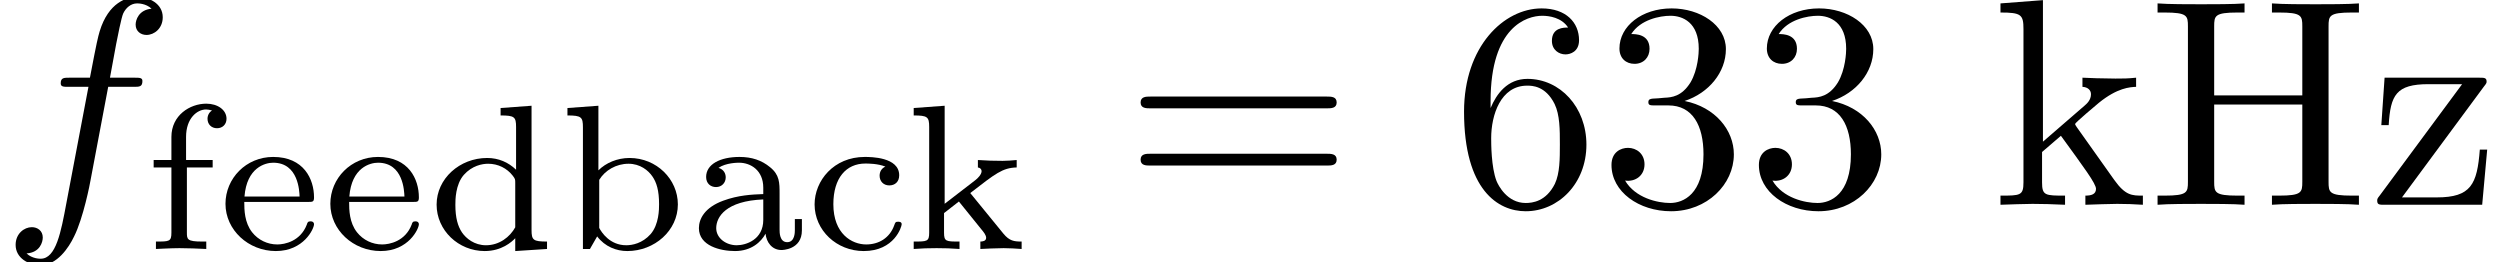 <?xml version='1.0' encoding='UTF-8'?>
<!-- This file was generated by dvisvgm 3.3 -->
<svg version='1.1' xmlns='http://www.w3.org/2000/svg' xmlns:xlink='http://www.w3.org/1999/xlink' width='84.475pt' height='8.856pt' viewBox='129.618 -6.919 84.475 8.856'>
<defs>
<path id='g1-51' d='M2.889-3.507C3.706-3.776 4.284-4.473 4.284-5.26C4.284-6.077 3.407-6.635 2.451-6.635C1.445-6.635 .687-6.037 .687-5.28C.687-4.951 .907-4.762 1.196-4.762C1.504-4.762 1.704-4.981 1.704-5.27C1.704-5.768 1.235-5.768 1.086-5.768C1.395-6.257 2.052-6.386 2.411-6.386C2.819-6.386 3.367-6.167 3.367-5.27C3.367-5.151 3.347-4.573 3.088-4.134C2.79-3.656 2.451-3.626 2.202-3.616C2.122-3.606 1.883-3.587 1.813-3.587C1.733-3.577 1.664-3.567 1.664-3.467C1.664-3.357 1.733-3.357 1.903-3.357H2.341C3.158-3.357 3.527-2.68 3.527-1.704C3.527-.349 2.839-.06 2.401-.06C1.973-.06 1.225-.229 .877-.817C1.225-.767 1.534-.986 1.534-1.365C1.534-1.724 1.265-1.923 .976-1.923C.737-1.923 .418-1.783 .418-1.345C.418-.438 1.345 .219 2.431 .219C3.646 .219 4.553-.687 4.553-1.704C4.553-2.521 3.925-3.298 2.889-3.507Z'/>
<path id='g1-54' d='M1.315-3.268V-3.507C1.315-6.027 2.55-6.386 3.059-6.386C3.298-6.386 3.716-6.326 3.935-5.988C3.786-5.988 3.387-5.988 3.387-5.539C3.387-5.23 3.626-5.081 3.846-5.081C4.005-5.081 4.304-5.171 4.304-5.559C4.304-6.157 3.866-6.635 3.039-6.635C1.763-6.635 .418-5.35 .418-3.148C.418-.488 1.574 .219 2.501 .219C3.606 .219 4.553-.717 4.553-2.032C4.553-3.298 3.666-4.254 2.56-4.254C1.883-4.254 1.514-3.746 1.315-3.268ZM2.501-.06C1.873-.06 1.574-.658 1.514-.807C1.335-1.275 1.335-2.072 1.335-2.252C1.335-3.029 1.654-4.025 2.55-4.025C2.71-4.025 3.168-4.025 3.477-3.407C3.656-3.039 3.656-2.531 3.656-2.042C3.656-1.564 3.656-1.066 3.487-.707C3.188-.11 2.73-.06 2.501-.06Z'/>
<path id='g1-61' d='M6.844-3.258C6.994-3.258 7.183-3.258 7.183-3.457S6.994-3.656 6.854-3.656H.887C.747-3.656 .558-3.656 .558-3.457S.747-3.258 .897-3.258H6.844ZM6.854-1.325C6.994-1.325 7.183-1.325 7.183-1.524S6.994-1.724 6.844-1.724H.897C.747-1.724 .558-1.724 .558-1.524S.747-1.325 .887-1.325H6.854Z'/>
<path id='g1-72' d='M6.107-6.027C6.107-6.386 6.127-6.496 6.894-6.496H7.133V-6.804C6.785-6.775 6.047-6.775 5.669-6.775S4.543-6.775 4.194-6.804V-6.496H4.433C5.2-6.496 5.22-6.386 5.22-6.027V-3.696H2.242V-6.027C2.242-6.386 2.262-6.496 3.029-6.496H3.268V-6.804C2.919-6.775 2.182-6.775 1.803-6.775S.677-6.775 .329-6.804V-6.496H.568C1.335-6.496 1.355-6.386 1.355-6.027V-.777C1.355-.418 1.335-.309 .568-.309H.329V0C.677-.03 1.415-.03 1.793-.03S2.919-.03 3.268 0V-.309H3.029C2.262-.309 2.242-.418 2.242-.777V-3.387H5.22V-.777C5.22-.418 5.2-.309 4.433-.309H4.194V0C4.543-.03 5.28-.03 5.659-.03S6.785-.03 7.133 0V-.309H6.894C6.127-.309 6.107-.418 6.107-.777V-6.027Z'/>
<path id='g1-107' d='M1.056-.757C1.056-.309 .946-.309 .279-.309V0C.608-.01 1.076-.03 1.365-.03C1.664-.03 2.062-.02 2.461 0V-.309C1.793-.309 1.684-.309 1.684-.757V-1.783L2.321-2.331C3.088-1.275 3.507-.717 3.507-.538C3.507-.349 3.337-.309 3.148-.309V0C3.427-.01 4.015-.03 4.224-.03C4.513-.03 4.802-.02 5.091 0V-.309C4.722-.309 4.503-.309 4.125-.837L2.859-2.62C2.849-2.64 2.8-2.7 2.8-2.73C2.8-2.77 3.507-3.367 3.606-3.447C4.234-3.955 4.653-3.975 4.862-3.985V-4.294C4.573-4.264 4.443-4.264 4.164-4.264C3.806-4.264 3.188-4.284 3.049-4.294V-3.985C3.238-3.975 3.337-3.866 3.337-3.736C3.337-3.537 3.198-3.417 3.118-3.347L1.714-2.132V-6.914L.279-6.804V-6.496C.976-6.496 1.056-6.426 1.056-5.938V-.757Z'/>
<path id='g1-122' d='M3.885-3.995C3.975-4.105 3.975-4.125 3.975-4.164C3.975-4.294 3.895-4.294 3.716-4.294H.528L.418-2.69H.667C.727-3.706 .917-4.075 2.012-4.075H3.148L.369-.319C.279-.209 .279-.189 .279-.139C.279 0 .349 0 .538 0H3.826L3.995-1.863H3.746C3.656-.687 3.447-.249 2.291-.249H1.116L3.885-3.995Z'/>
<path id='g2-97' d='M3.11-1.869C3.11-2.239 3.11-2.504 2.79-2.762C2.504-2.999 2.169-3.11 1.757-3.11C1.095-3.11 .628-2.859 .628-2.434C.628-2.211 .781-2.092 .962-2.092C1.151-2.092 1.29-2.232 1.29-2.42C1.29-2.538 1.234-2.685 1.046-2.741C1.297-2.915 1.702-2.915 1.743-2.915C2.134-2.915 2.559-2.657 2.559-2.071V-1.855C2.176-1.841 1.716-1.82 1.206-1.632C.579-1.402 .384-1.018 .384-.704C.384-.105 1.109 .07 1.604 .07C2.162 .07 2.49-.244 2.636-.516C2.664-.23 2.852 .035 3.173 .035C3.187 .035 3.864 .035 3.864-.628V-1.011H3.626V-.635C3.626-.565 3.626-.23 3.368-.23S3.11-.558 3.11-.649V-1.869ZM2.559-.983C2.559-.314 1.974-.126 1.66-.126C1.304-.126 .969-.363 .969-.704C.969-1.088 1.304-1.625 2.559-1.674V-.983Z'/>
<path id='g2-98' d='M1.388-4.84L.342-4.763V-4.512C.816-4.512 .865-4.456 .865-4.108V0H1.102L1.346-.425C1.611-.077 1.995 .07 2.364 .07C3.285 .07 4.073-.621 4.073-1.506C4.073-2.357 3.354-3.075 2.441-3.075C2.022-3.075 1.639-2.908 1.388-2.657V-4.84ZM1.416-2.336C1.611-2.657 1.988-2.88 2.406-2.88C2.797-2.88 3.075-2.657 3.215-2.448C3.354-2.246 3.438-1.974 3.438-1.513C3.438-1.353 3.438-.83 3.152-.502C2.873-.188 2.532-.126 2.329-.126C1.771-.126 1.492-.565 1.416-.711V-2.336Z'/>
<path id='g2-99' d='M2.713-2.783C2.587-2.727 2.518-2.615 2.518-2.476C2.518-2.287 2.65-2.148 2.845-2.148C3.034-2.148 3.18-2.267 3.18-2.49C3.18-3.11 2.211-3.11 2.015-3.11C.969-3.11 .321-2.308 .321-1.506C.321-.628 1.067 .07 1.981 .07C3.02 .07 3.264-.753 3.264-.837S3.173-.921 3.145-.921C3.055-.921 3.048-.9 3.013-.802C2.859-.37 2.49-.153 2.064-.153C1.583-.153 .955-.509 .955-1.513C.955-2.399 1.388-2.887 2.036-2.887C2.127-2.887 2.462-2.887 2.713-2.783Z'/>
<path id='g2-100' d='M2.483-4.763V-4.512C2.95-4.512 3.006-4.463 3.006-4.122V-2.678C2.748-2.929 2.413-3.075 2.029-3.075C1.102-3.075 .321-2.378 .321-1.499C.321-.628 1.06 .07 1.946 .07C2.518 .07 2.859-.237 2.978-.363V.07L4.052 0V-.251C3.585-.251 3.529-.3 3.529-.642V-4.84L2.483-4.763ZM2.978-.732C2.797-.404 2.441-.126 1.988-.126C1.597-.126 1.318-.356 1.179-.558C1.039-.767 .955-1.046 .955-1.492C.955-1.653 .955-2.176 1.241-2.504C1.52-2.817 1.862-2.88 2.064-2.88C2.399-2.88 2.699-2.727 2.894-2.476C2.978-2.364 2.978-2.357 2.978-2.225V-.732Z'/>
<path id='g2-101' d='M3.068-1.59C3.215-1.59 3.264-1.59 3.264-1.743C3.264-2.357 2.922-3.11 1.883-3.11C.969-3.11 .272-2.385 .272-1.527C.272-.642 1.046 .07 1.974 .07C2.915 .07 3.264-.683 3.264-.837C3.264-.865 3.25-.934 3.145-.934C3.055-.934 3.041-.893 3.02-.823C2.803-.258 2.273-.153 2.022-.153C1.695-.153 1.381-.3 1.172-.565C.914-.893 .907-1.318 .907-1.59H3.068ZM.914-1.771C.99-2.755 1.618-2.915 1.883-2.915C2.741-2.915 2.769-1.946 2.776-1.771H.914Z'/>
<path id='g2-102' d='M1.437-2.755H2.308V-3.006H1.409V-3.787C1.409-4.421 1.785-4.714 2.085-4.714C2.148-4.714 2.218-4.7 2.287-4.679C2.19-4.624 2.134-4.512 2.134-4.4C2.134-4.212 2.267-4.08 2.455-4.08S2.776-4.212 2.776-4.4C2.776-4.7 2.476-4.91 2.092-4.91C1.541-4.91 .914-4.519 .914-3.787V-3.006H.314V-2.755H.914V-.551C.914-.251 .844-.251 .391-.251V0C.425 0 .9-.028 1.186-.028C1.485-.028 1.792-.014 2.092 0V-.251H1.953C1.437-.251 1.437-.328 1.437-.565V-2.755Z'/>
<path id='g2-107' d='M2.253-1.89C3.11-2.552 3.34-2.741 3.822-2.755V-3.006C3.675-2.992 3.494-2.978 3.347-2.978C3.068-2.978 2.79-2.985 2.511-3.006V-2.755C2.601-2.741 2.636-2.685 2.636-2.629C2.636-2.518 2.504-2.385 2.42-2.322L1.388-1.527V-4.84L.342-4.763V-4.512C.809-4.512 .865-4.463 .865-4.122V-.551C.865-.251 .795-.251 .342-.251V0C.6-.021 .858-.028 1.116-.028S1.632-.021 1.89 0V-.251C1.437-.251 1.367-.251 1.367-.551V-1.213L1.869-1.604L2.629-.663C2.706-.572 2.79-.467 2.79-.377C2.79-.265 2.664-.251 2.594-.251V0C2.685-.007 3.18-.028 3.382-.028S3.787-.014 3.989 0V-.251C3.731-.251 3.578-.272 3.375-.516L2.253-1.89Z'/>
<path id='g0-102' d='M3.656-3.985H4.513C4.712-3.985 4.812-3.985 4.812-4.184C4.812-4.294 4.712-4.294 4.543-4.294H3.716L3.925-5.43C3.965-5.639 4.105-6.346 4.164-6.466C4.254-6.655 4.423-6.804 4.633-6.804C4.672-6.804 4.932-6.804 5.121-6.625C4.682-6.585 4.583-6.237 4.583-6.087C4.583-5.858 4.762-5.738 4.951-5.738C5.21-5.738 5.499-5.958 5.499-6.336C5.499-6.795 5.041-7.024 4.633-7.024C4.294-7.024 3.666-6.844 3.367-5.858C3.308-5.649 3.278-5.549 3.039-4.294H2.351C2.162-4.294 2.052-4.294 2.052-4.105C2.052-3.985 2.142-3.985 2.331-3.985H2.989L2.242-.05C2.062 .917 1.893 1.823 1.375 1.823C1.335 1.823 1.086 1.823 .897 1.644C1.355 1.614 1.445 1.255 1.445 1.106C1.445 .877 1.265 .757 1.076 .757C.817 .757 .528 .976 .528 1.355C.528 1.803 .966 2.042 1.375 2.042C1.923 2.042 2.321 1.455 2.501 1.076C2.819 .448 3.049-.757 3.059-.827L3.656-3.985Z'/>
</defs>
<g id='page1'>
<use x='129.618' y='0' xlink:href='#g0-102'/>
<use x='134.496' y='1.494' xlink:href='#g2-102'/>
<use x='136.965' y='1.494' xlink:href='#g2-101'/>
<use x='140.508' y='1.494' xlink:href='#g2-101'/>
<use x='144.05' y='1.494' xlink:href='#g2-100'/>
<use x='148.45' y='1.494' xlink:href='#g2-98'/>
<use x='152.85' y='1.494' xlink:href='#g2-97'/>
<use x='156.822' y='1.494' xlink:href='#g2-99'/>
<use x='160.15' y='1.494' xlink:href='#g2-107'/>
<use x='167.601' y='0' xlink:href='#g1-61'/>
<use x='178.67' y='0' xlink:href='#g1-54'/>
<use x='183.652' y='0' xlink:href='#g1-51'/>
<use x='188.633' y='0' xlink:href='#g1-51'/>
<use x='196.935' y='0' xlink:href='#g1-107'/>
<use x='202.193' y='0' xlink:href='#g1-72'/>
<use x='209.665' y='0' xlink:href='#g1-122'/>
</g>
</svg>